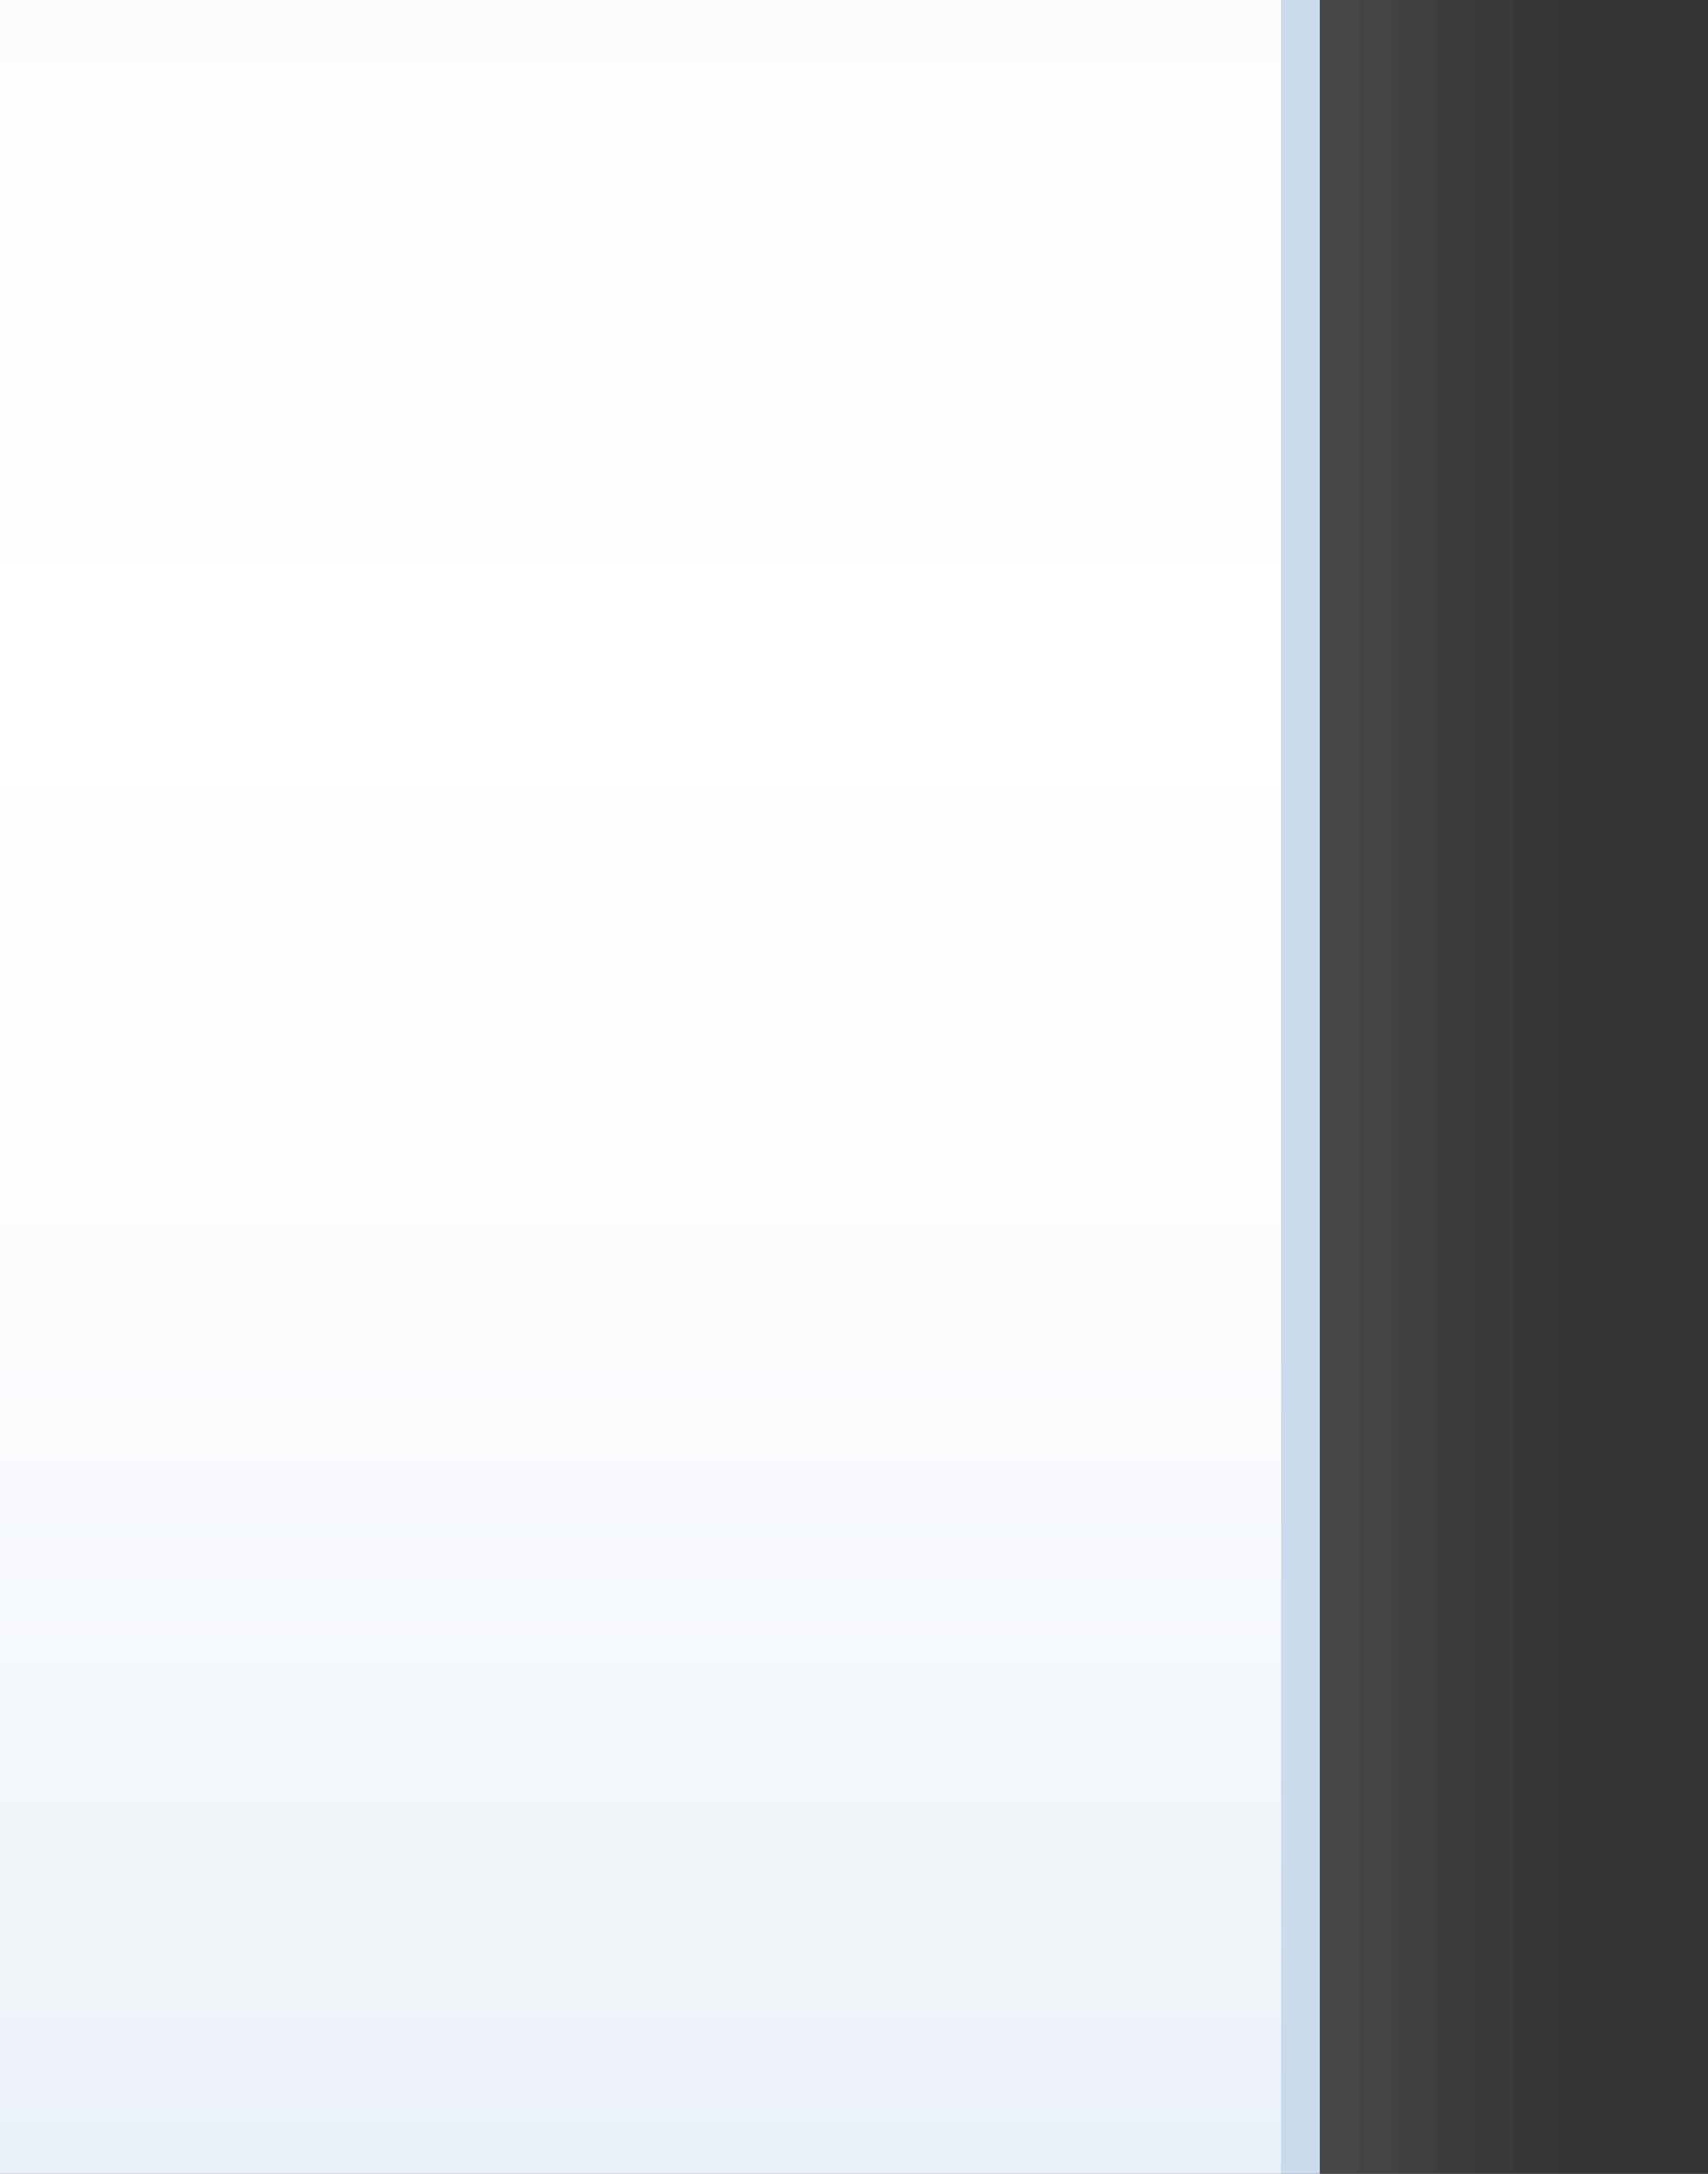 <?xml version="1.0" encoding="UTF-8"?>
<!DOCTYPE svg PUBLIC "-//W3C//DTD SVG 1.1 Tiny//EN" "http://www.w3.org/Graphics/SVG/1.1/DTD/svg11-tiny.dtd">
<svg baseProfile="tiny" version="1.1" xmlns="http://www.w3.org/2000/svg" xmlns:xlink="http://www.w3.org/1999/xlink" width="44" height="56" viewBox="-0.5 0.5 44 56">
<rect x="-0.5" y="0.5" width="44" height="56" fill="#333333" stroke="none"/>
<g>
<rect x="-0.5" y="0.5" fill="#656B6B" fill-opacity="0.01" width="42" height="56"/>
<rect x="-0.5" y="0.5" fill="#656B6B" fill-opacity="0.02" width="41" height="56"/>
<rect x="-0.5" y="0.5" fill="#656B6B" fill-opacity="0.03" width="40" height="56"/>
<rect x="-0.5" y="0.5" fill="#656B6B" fill-opacity="0.05" width="39" height="56"/>
<rect x="-0.5" y="0.5" fill="#656B6B" fill-opacity="0.06" width="38" height="56"/>
<rect x="-0.5" y="0.5" fill="#656B6B" fill-opacity="0.1" width="37" height="56"/>
<rect x="-0.5" y="0.5" fill="#656B6B" fill-opacity="0.1" width="36" height="56"/>
<rect x="-0.5" y="0.5" fill="#656B6B" fill-opacity="0.1" width="35" height="56"/>
<rect x="32.5" y="0.5" fill="#CADCEC" width="1" height="56"/>
<rect x="-0.5" y="0.5" fill="url(#XMLID_2_)" width="33" height="56"/>
<rect x="-0.5" y="0.5" fill="none" width="44" height="56"/>
<defs>
<linearGradient id="XMLID_2_" gradientUnits="userSpaceOnUse" x1="16" y1="110.5" x2="16" y2="-24.5" gradientTransform="matrix(1 0 0 -1 0 55)">
<stop offset="0" style="stop-color:#DEE9F3"/>
<stop offset="0.096" style="stop-color:#E6EFF6"/>
<stop offset="0.357" style="stop-color:#F9FBFD"/>
<stop offset="0.545" style="stop-color:#FFFFFF"/>
<stop offset="0.669" style="stop-color:#FBFCFE"/>
<stop offset="0.795" style="stop-color:#EFF4F9"/>
<stop offset="0.922" style="stop-color:#DAE7F2"/>
<stop offset="1" style="stop-color:#CADCEC"/>
</linearGradient>
</defs>
</g>
</svg>
